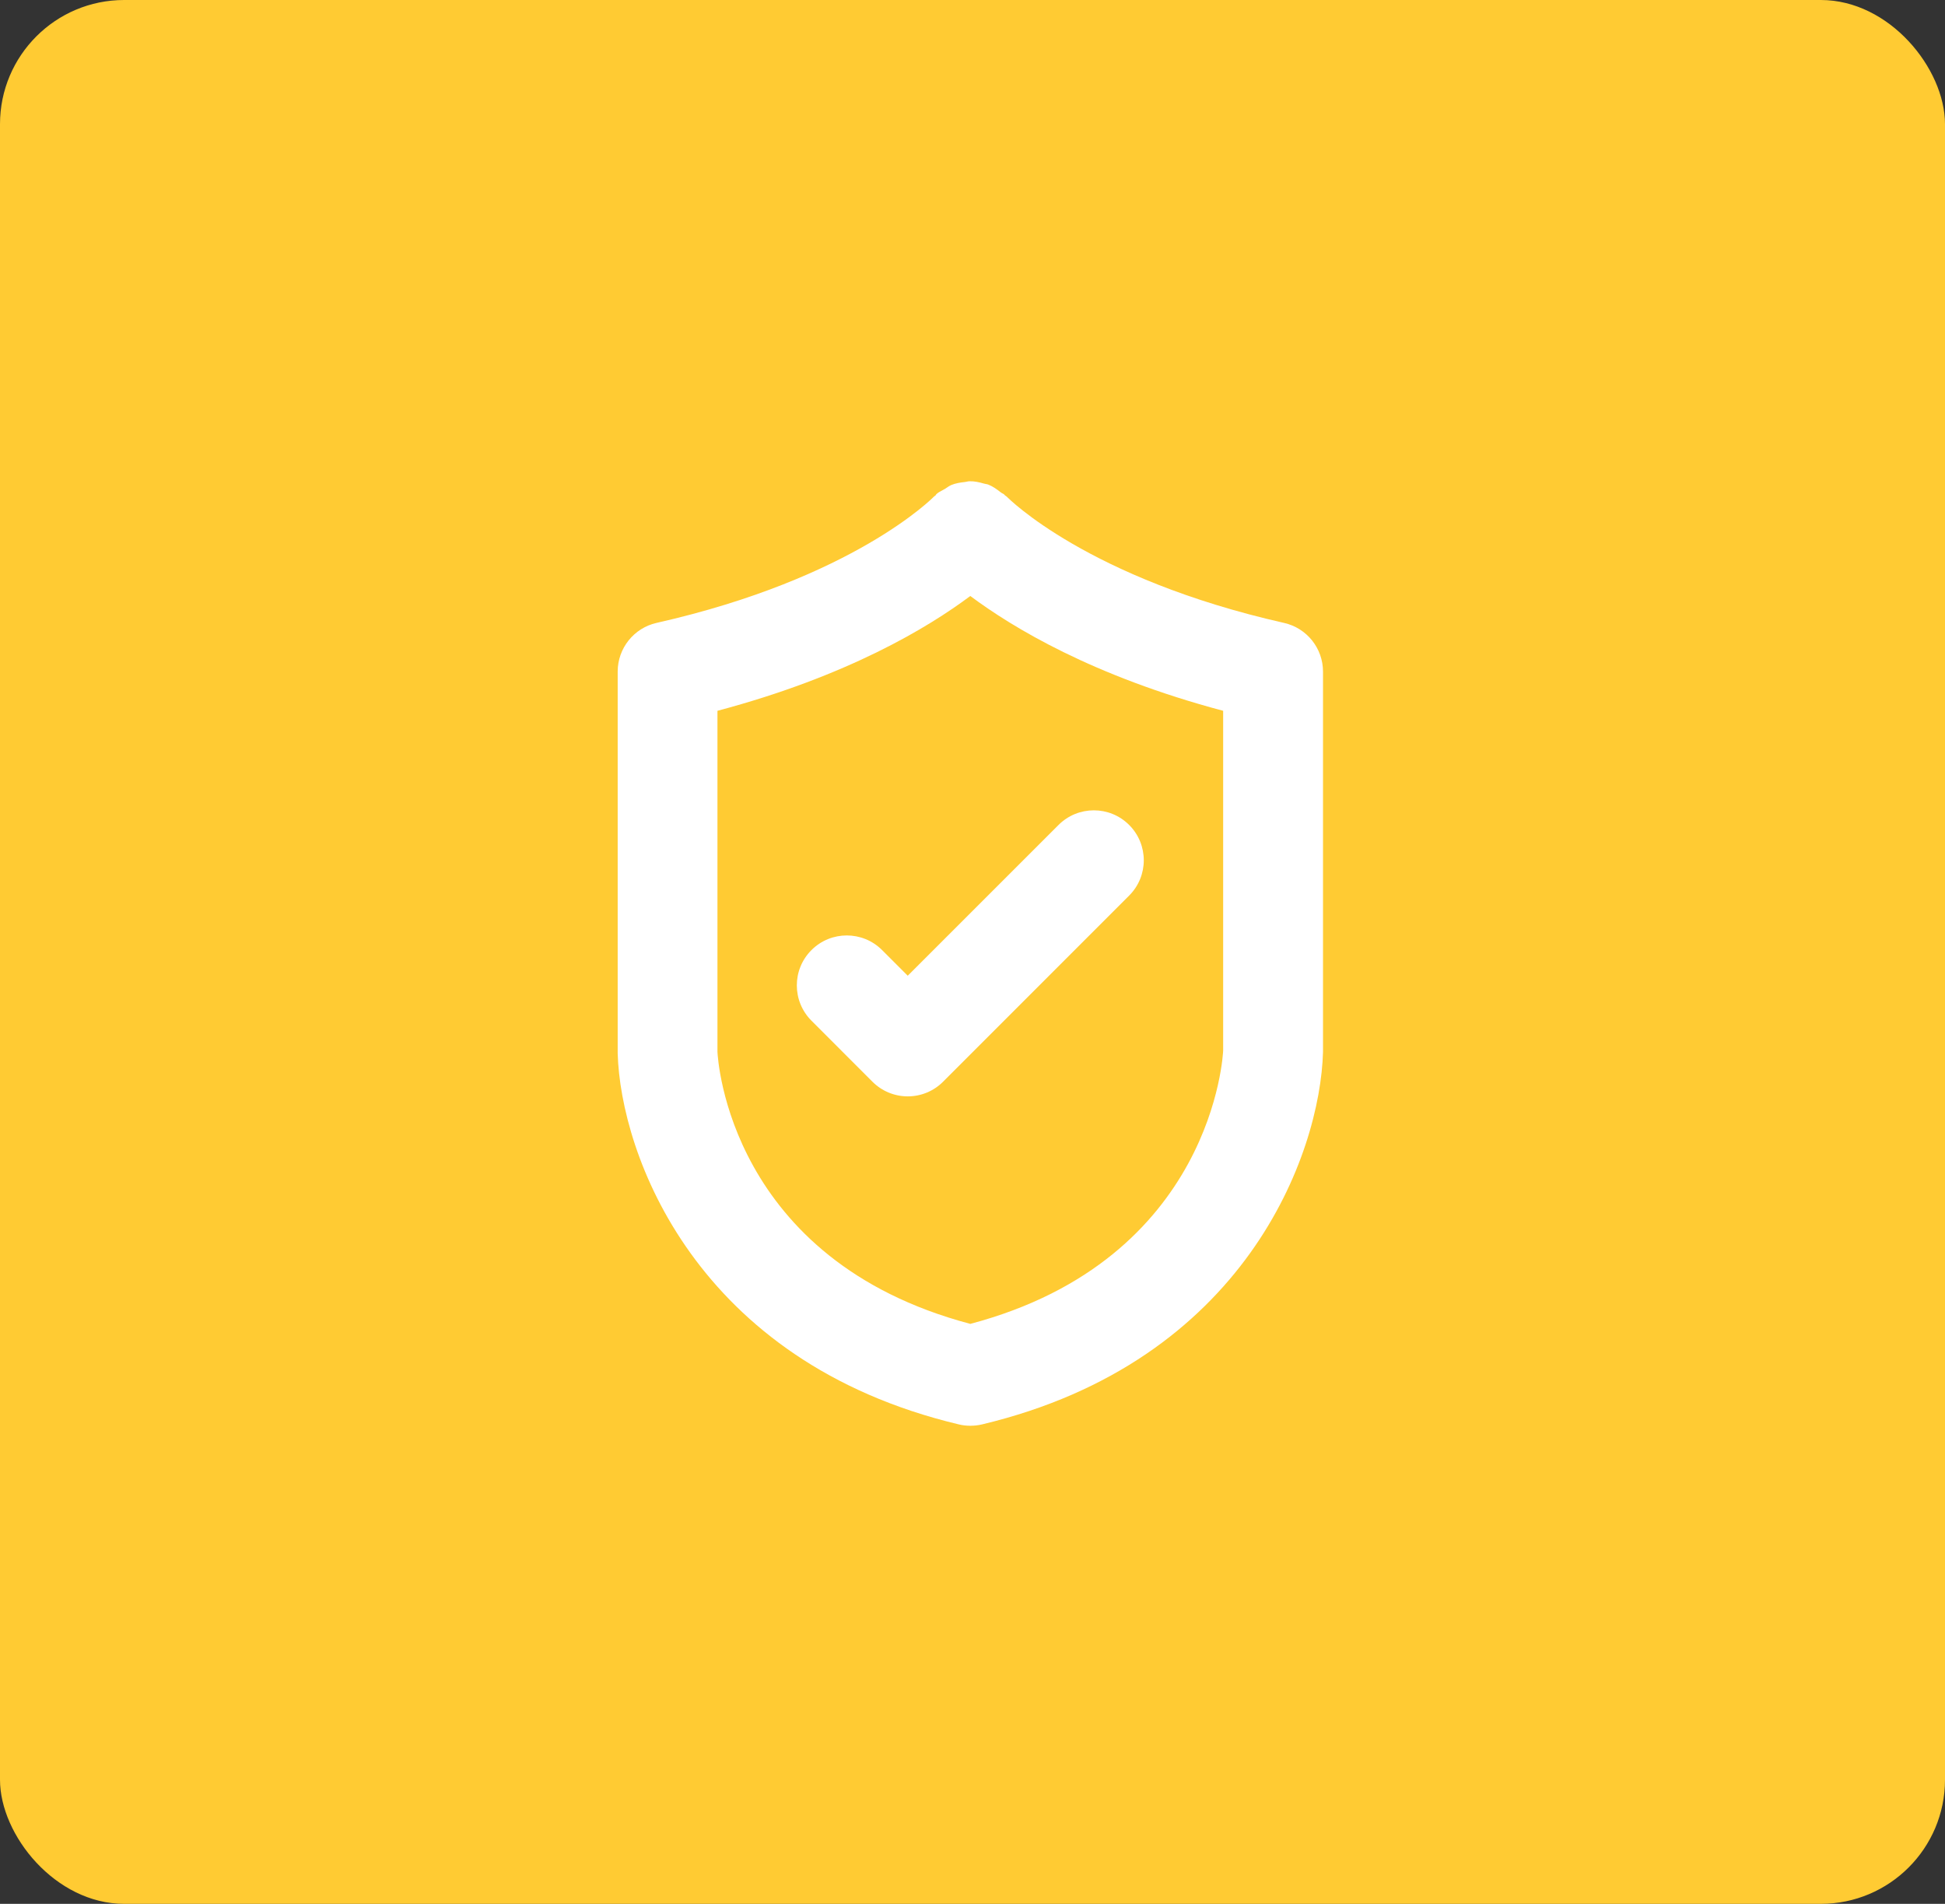 <svg width="47" height="46" viewBox="0 0 47 46" fill="none" xmlns="http://www.w3.org/2000/svg">
<rect x="0" y="0" width="47" height="46" fill="#333333" stroke="none"/>
<rect width="47" height="46" rx="3" fill="#FFCB33"/>
<path fill-rule="evenodd" clip-rule="evenodd" d="M23.442 34.449C23.441 34.448 23.441 34.448 23.44 34.448C23.351 34.448 23.26 34.438 23.17 34.416C16.804 32.9 14.994 27.887 14.926 25.449V16.227C14.926 15.663 15.317 15.174 15.866 15.05C20.636 13.973 22.551 12.017 22.57 11.997C22.575 11.992 22.581 11.988 22.587 11.984C22.593 11.981 22.599 11.978 22.604 11.973C22.608 11.968 22.611 11.963 22.614 11.957C22.619 11.95 22.623 11.943 22.63 11.937C22.671 11.899 22.72 11.874 22.768 11.849C22.791 11.836 22.815 11.824 22.838 11.81C22.855 11.8 22.872 11.788 22.889 11.776C22.92 11.755 22.952 11.733 22.987 11.719C23.094 11.675 23.204 11.658 23.317 11.646C23.331 11.644 23.346 11.641 23.36 11.638C23.383 11.633 23.405 11.628 23.429 11.628C23.547 11.625 23.661 11.651 23.776 11.684C23.791 11.688 23.805 11.691 23.82 11.694C23.84 11.697 23.86 11.701 23.88 11.708C23.99 11.751 24.087 11.82 24.183 11.896C24.195 11.906 24.209 11.913 24.223 11.921C24.239 11.929 24.255 11.937 24.269 11.95C24.271 11.953 24.273 11.956 24.276 11.959C24.277 11.962 24.279 11.964 24.281 11.966C24.288 11.972 24.295 11.976 24.302 11.981C24.311 11.986 24.319 11.991 24.327 11.999C24.369 12.042 26.29 13.98 31.03 15.051C31.579 15.175 31.97 15.664 31.97 16.228V25.416C31.902 27.889 30.092 32.901 23.726 34.417C23.635 34.438 23.544 34.448 23.454 34.448C23.452 34.448 23.451 34.45 23.448 34.45H23.447H23.446C23.444 34.45 23.443 34.449 23.442 34.449ZM17.337 17.174V25.416C17.346 25.586 17.618 30.443 23.447 31.987C29.335 30.427 29.556 25.434 29.557 25.382V17.174C26.41 16.338 24.467 15.162 23.447 14.4C22.428 15.162 20.484 16.337 17.337 17.174Z" fill="white"/>
<path d="M27.285 21.639C27.757 21.168 27.757 20.404 27.285 19.932C26.814 19.461 26.051 19.461 25.579 19.932L21.935 23.575L21.315 22.955C20.844 22.484 20.08 22.484 19.609 22.955C19.137 23.426 19.137 24.19 19.609 24.662L21.082 26.136C21.309 26.363 21.615 26.49 21.936 26.49C22.256 26.49 22.563 26.363 22.789 26.136L27.285 21.639Z" fill="white"/>
</svg>
